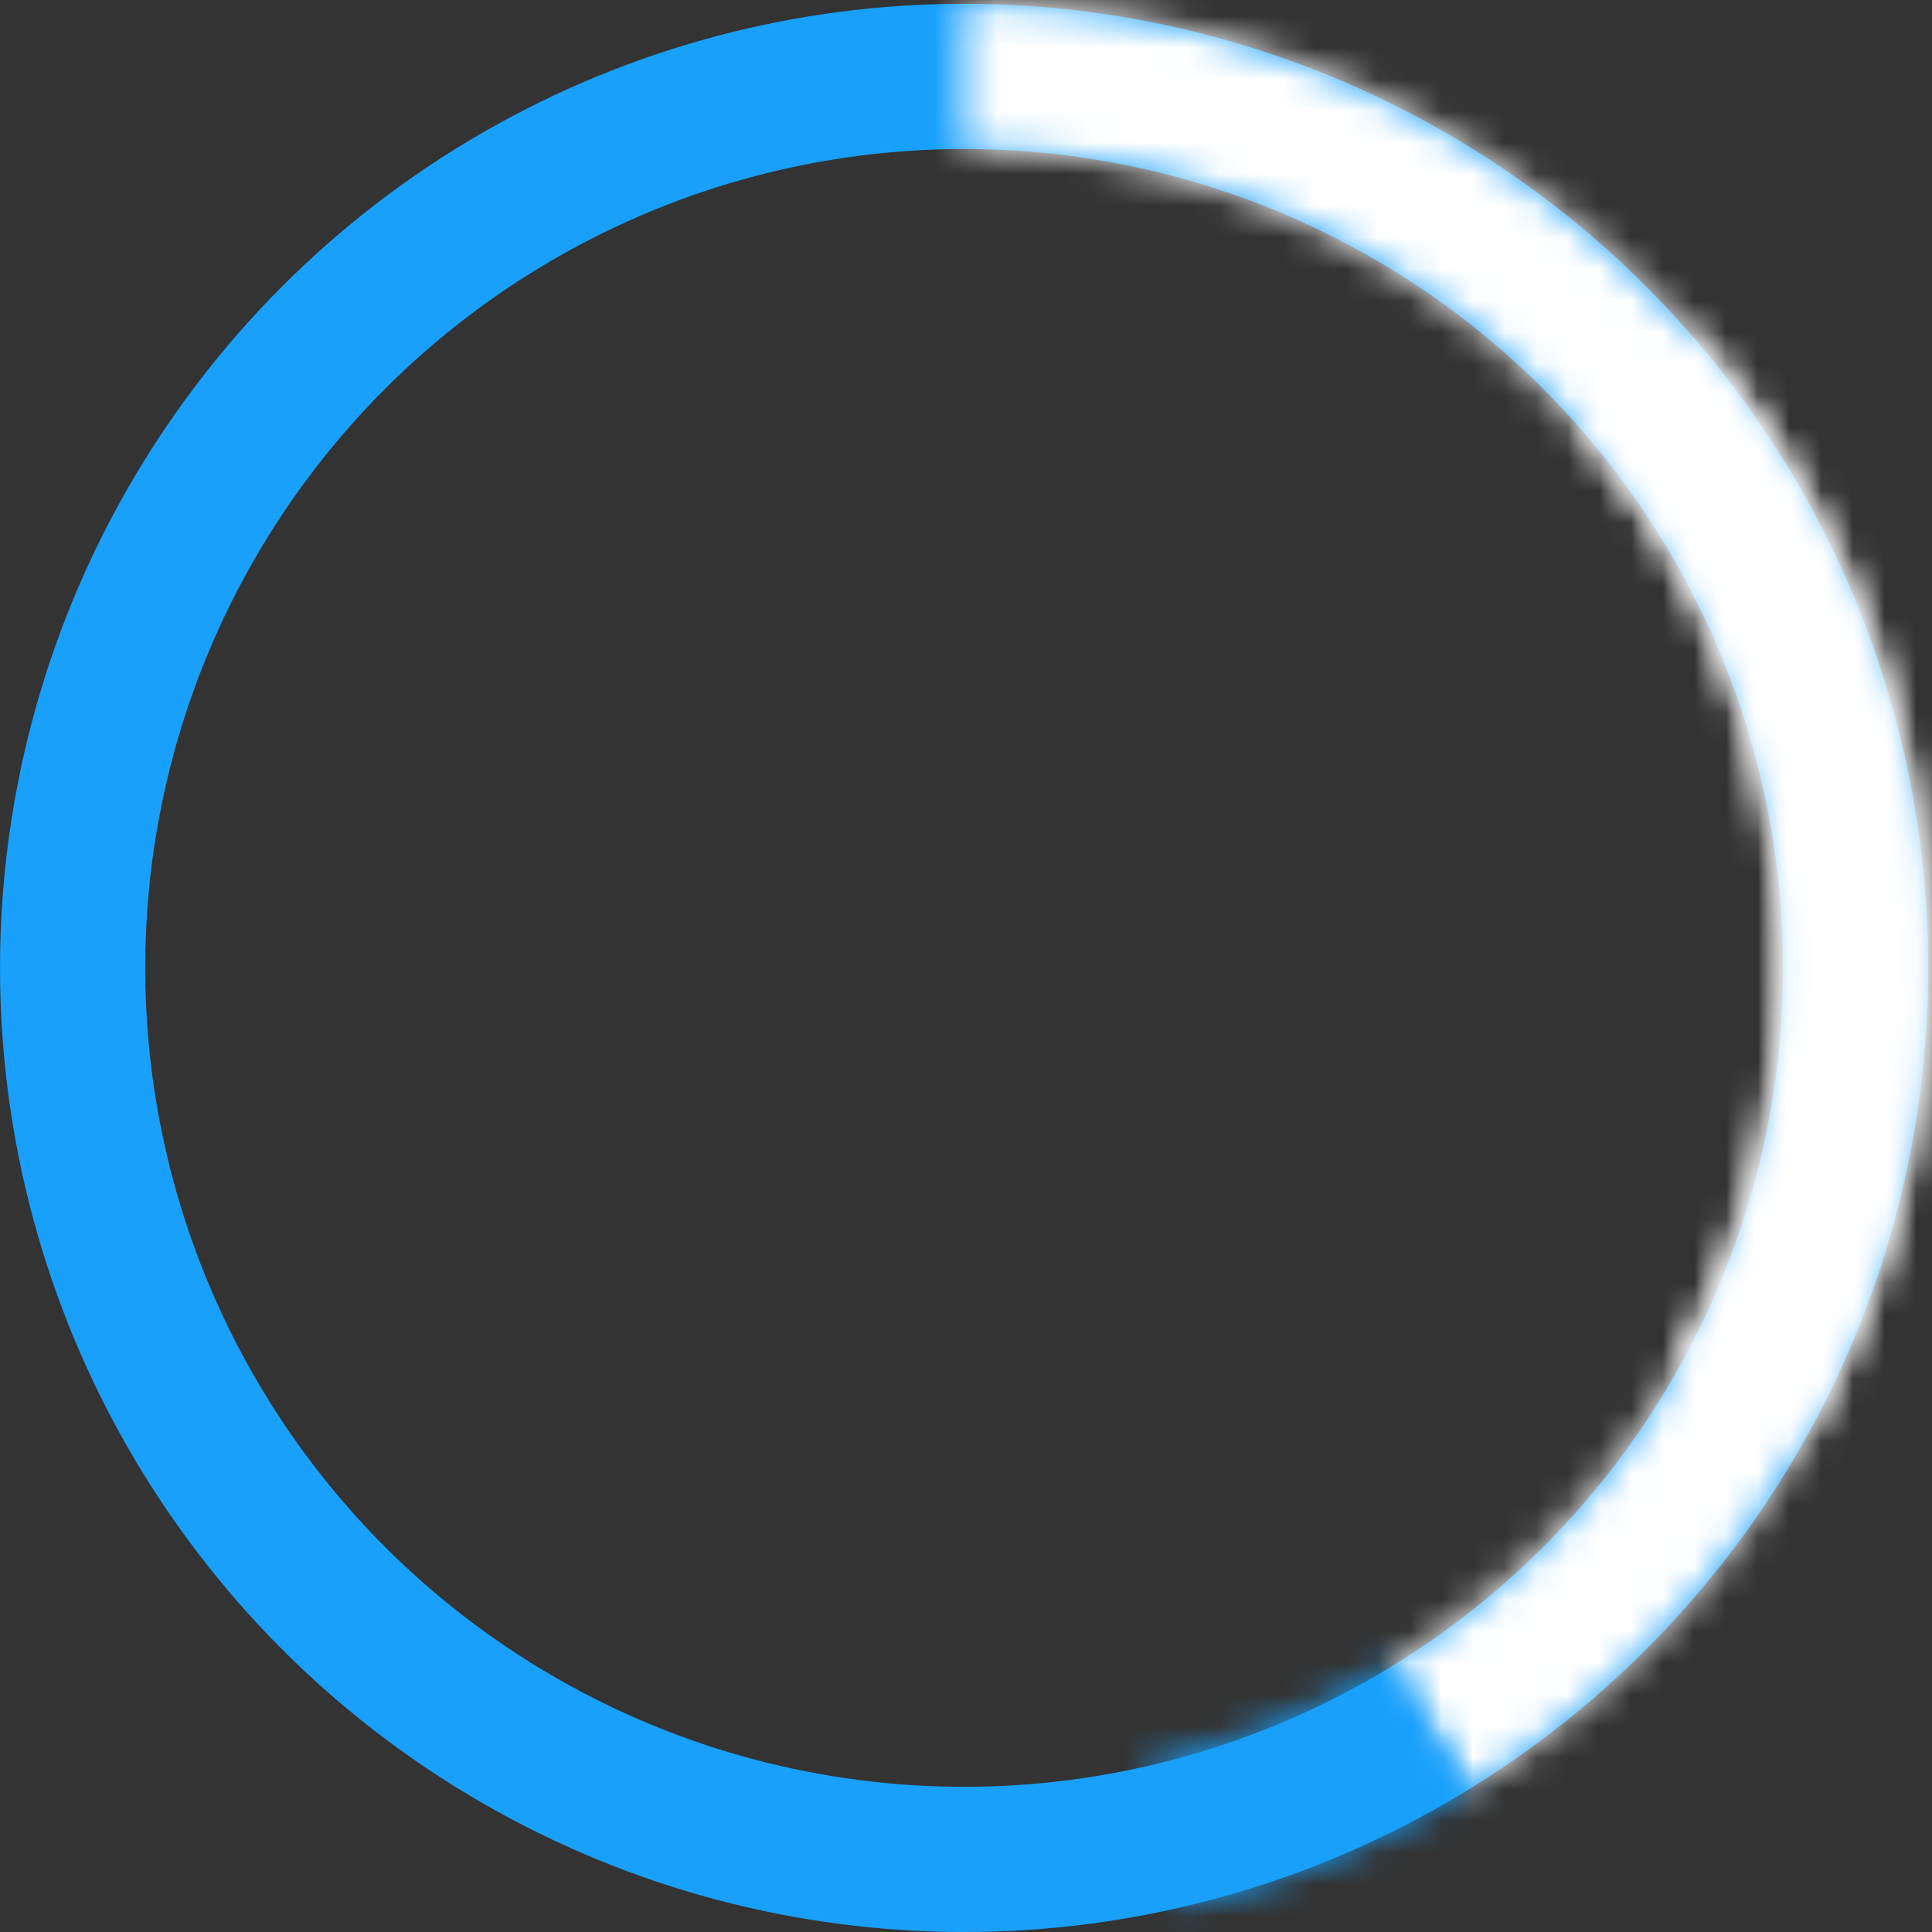 <svg width="61" height="61" viewBox="0 0 61 61" fill="none" xmlns="http://www.w3.org/2000/svg">
<rect x="0" y="0" width="61" height="61" fill="#333333" stroke="none"/>
<circle cx="30.441" cy="30.56" r="28.148" stroke="#18A0FB" stroke-width="4.585"/>
<mask id="path-2-inside-1_150_340" fill="white">
<path d="M30.441 0.098C37.077 0.098 43.531 2.266 48.821 6.273C54.11 10.28 57.946 15.906 59.743 22.294C61.541 28.682 61.201 35.482 58.777 41.659C56.352 47.837 51.976 53.053 46.313 56.513L43.913 52.586C48.72 49.648 52.434 45.221 54.492 39.978C56.55 34.735 56.838 28.962 55.313 23.54C53.787 18.118 50.531 13.343 46.041 9.942C41.551 6.541 36.073 4.7 30.441 4.7L30.441 0.098Z"/>
</mask>
<path d="M30.441 0.098C37.077 0.098 43.531 2.266 48.821 6.273C54.11 10.28 57.946 15.906 59.743 22.294C61.541 28.682 61.201 35.482 58.777 41.659C56.352 47.837 51.976 53.053 46.313 56.513L43.913 52.586C48.72 49.648 52.434 45.221 54.492 39.978C56.55 34.735 56.838 28.962 55.313 23.54C53.787 18.118 50.531 13.343 46.041 9.942C41.551 6.541 36.073 4.7 30.441 4.7L30.441 0.098Z" stroke="white" stroke-width="9.17" mask="url(#path-2-inside-1_150_340)"/>
<mask id="path-3-inside-2_150_340" fill="white">
<path d="M53.389 10.441C57.54 15.204 60.106 21.14 60.731 27.427C61.357 33.714 60.011 40.039 56.88 45.527L52.882 43.246C55.54 38.588 56.682 33.219 56.151 27.883C55.621 22.547 53.443 17.508 49.919 13.465L53.389 10.441Z"/>
</mask>
<path d="M53.389 10.441C57.54 15.204 60.106 21.14 60.731 27.427C61.357 33.714 60.011 40.039 56.88 45.527L52.882 43.246C55.54 38.588 56.682 33.219 56.151 27.883C55.621 22.547 53.443 17.508 49.919 13.465L53.389 10.441Z" stroke="white" stroke-width="9.17" mask="url(#path-3-inside-2_150_340)"/>
<mask id="path-4-inside-3_150_340" fill="white">
<path d="M46.316 56.511C43.509 58.227 40.443 59.476 37.236 60.211L36.209 55.724C38.931 55.101 41.533 54.04 43.915 52.584L46.316 56.511Z"/>
</mask>
<path d="M46.316 56.511C43.509 58.227 40.443 59.476 37.236 60.211L36.209 55.724C38.931 55.101 41.533 54.04 43.915 52.584L46.316 56.511Z" stroke="#18A0FB" stroke-width="9.17" mask="url(#path-4-inside-3_150_340)"/>
</svg>
